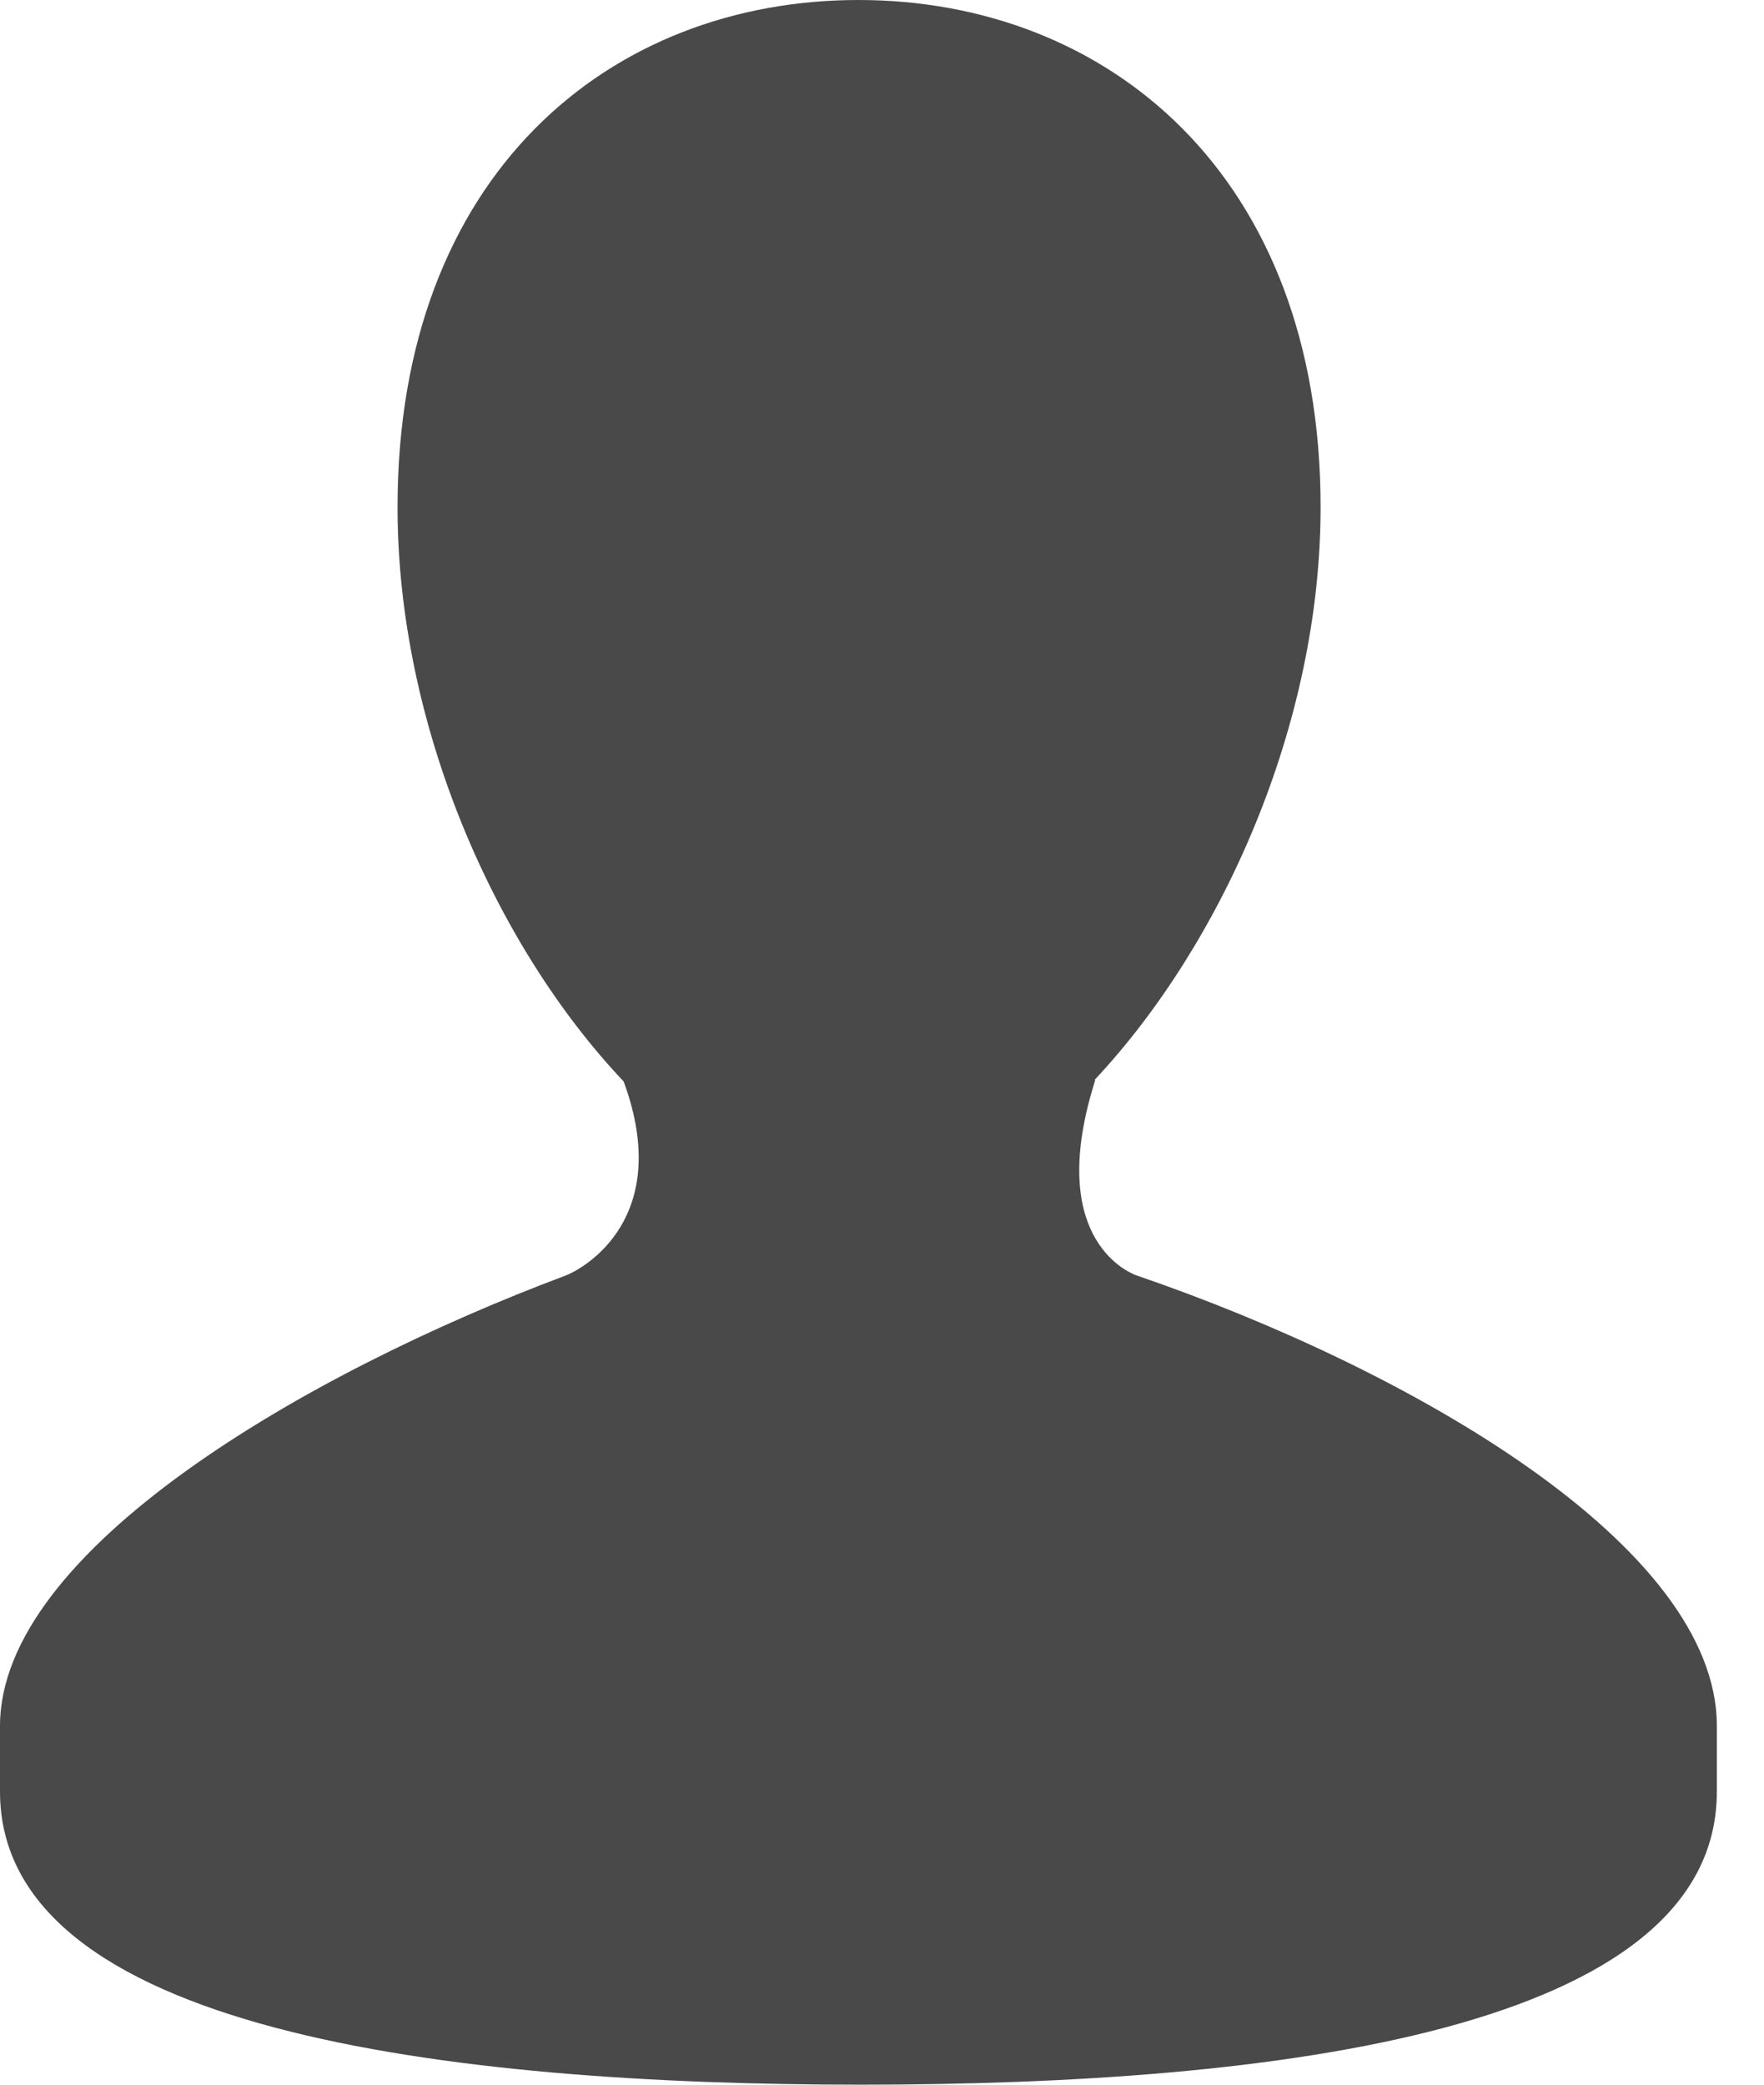 <svg width="11" height="13" viewBox="0 0 11 13" fill="none" xmlns="http://www.w3.org/2000/svg">
<path fill-rule="evenodd" clip-rule="evenodd" d="M7.091 7.955C7.013 7.928 6.523 7.699 6.83 6.735H6.825C7.624 5.883 8.235 4.512 8.235 3.163C8.235 1.088 6.902 0 5.353 0C3.804 0 2.479 1.087 2.479 3.163C2.479 4.518 3.085 5.894 3.889 6.744C4.202 7.595 3.642 7.911 3.525 7.955C1.903 8.563 0 9.67 0 10.763V11.172C0 12.662 2.788 13 5.369 13C7.953 13 10.706 12.662 10.706 11.172V10.763C10.706 9.637 8.793 8.539 7.092 7.955L7.091 7.955Z" fill="#494949"/>
</svg>
